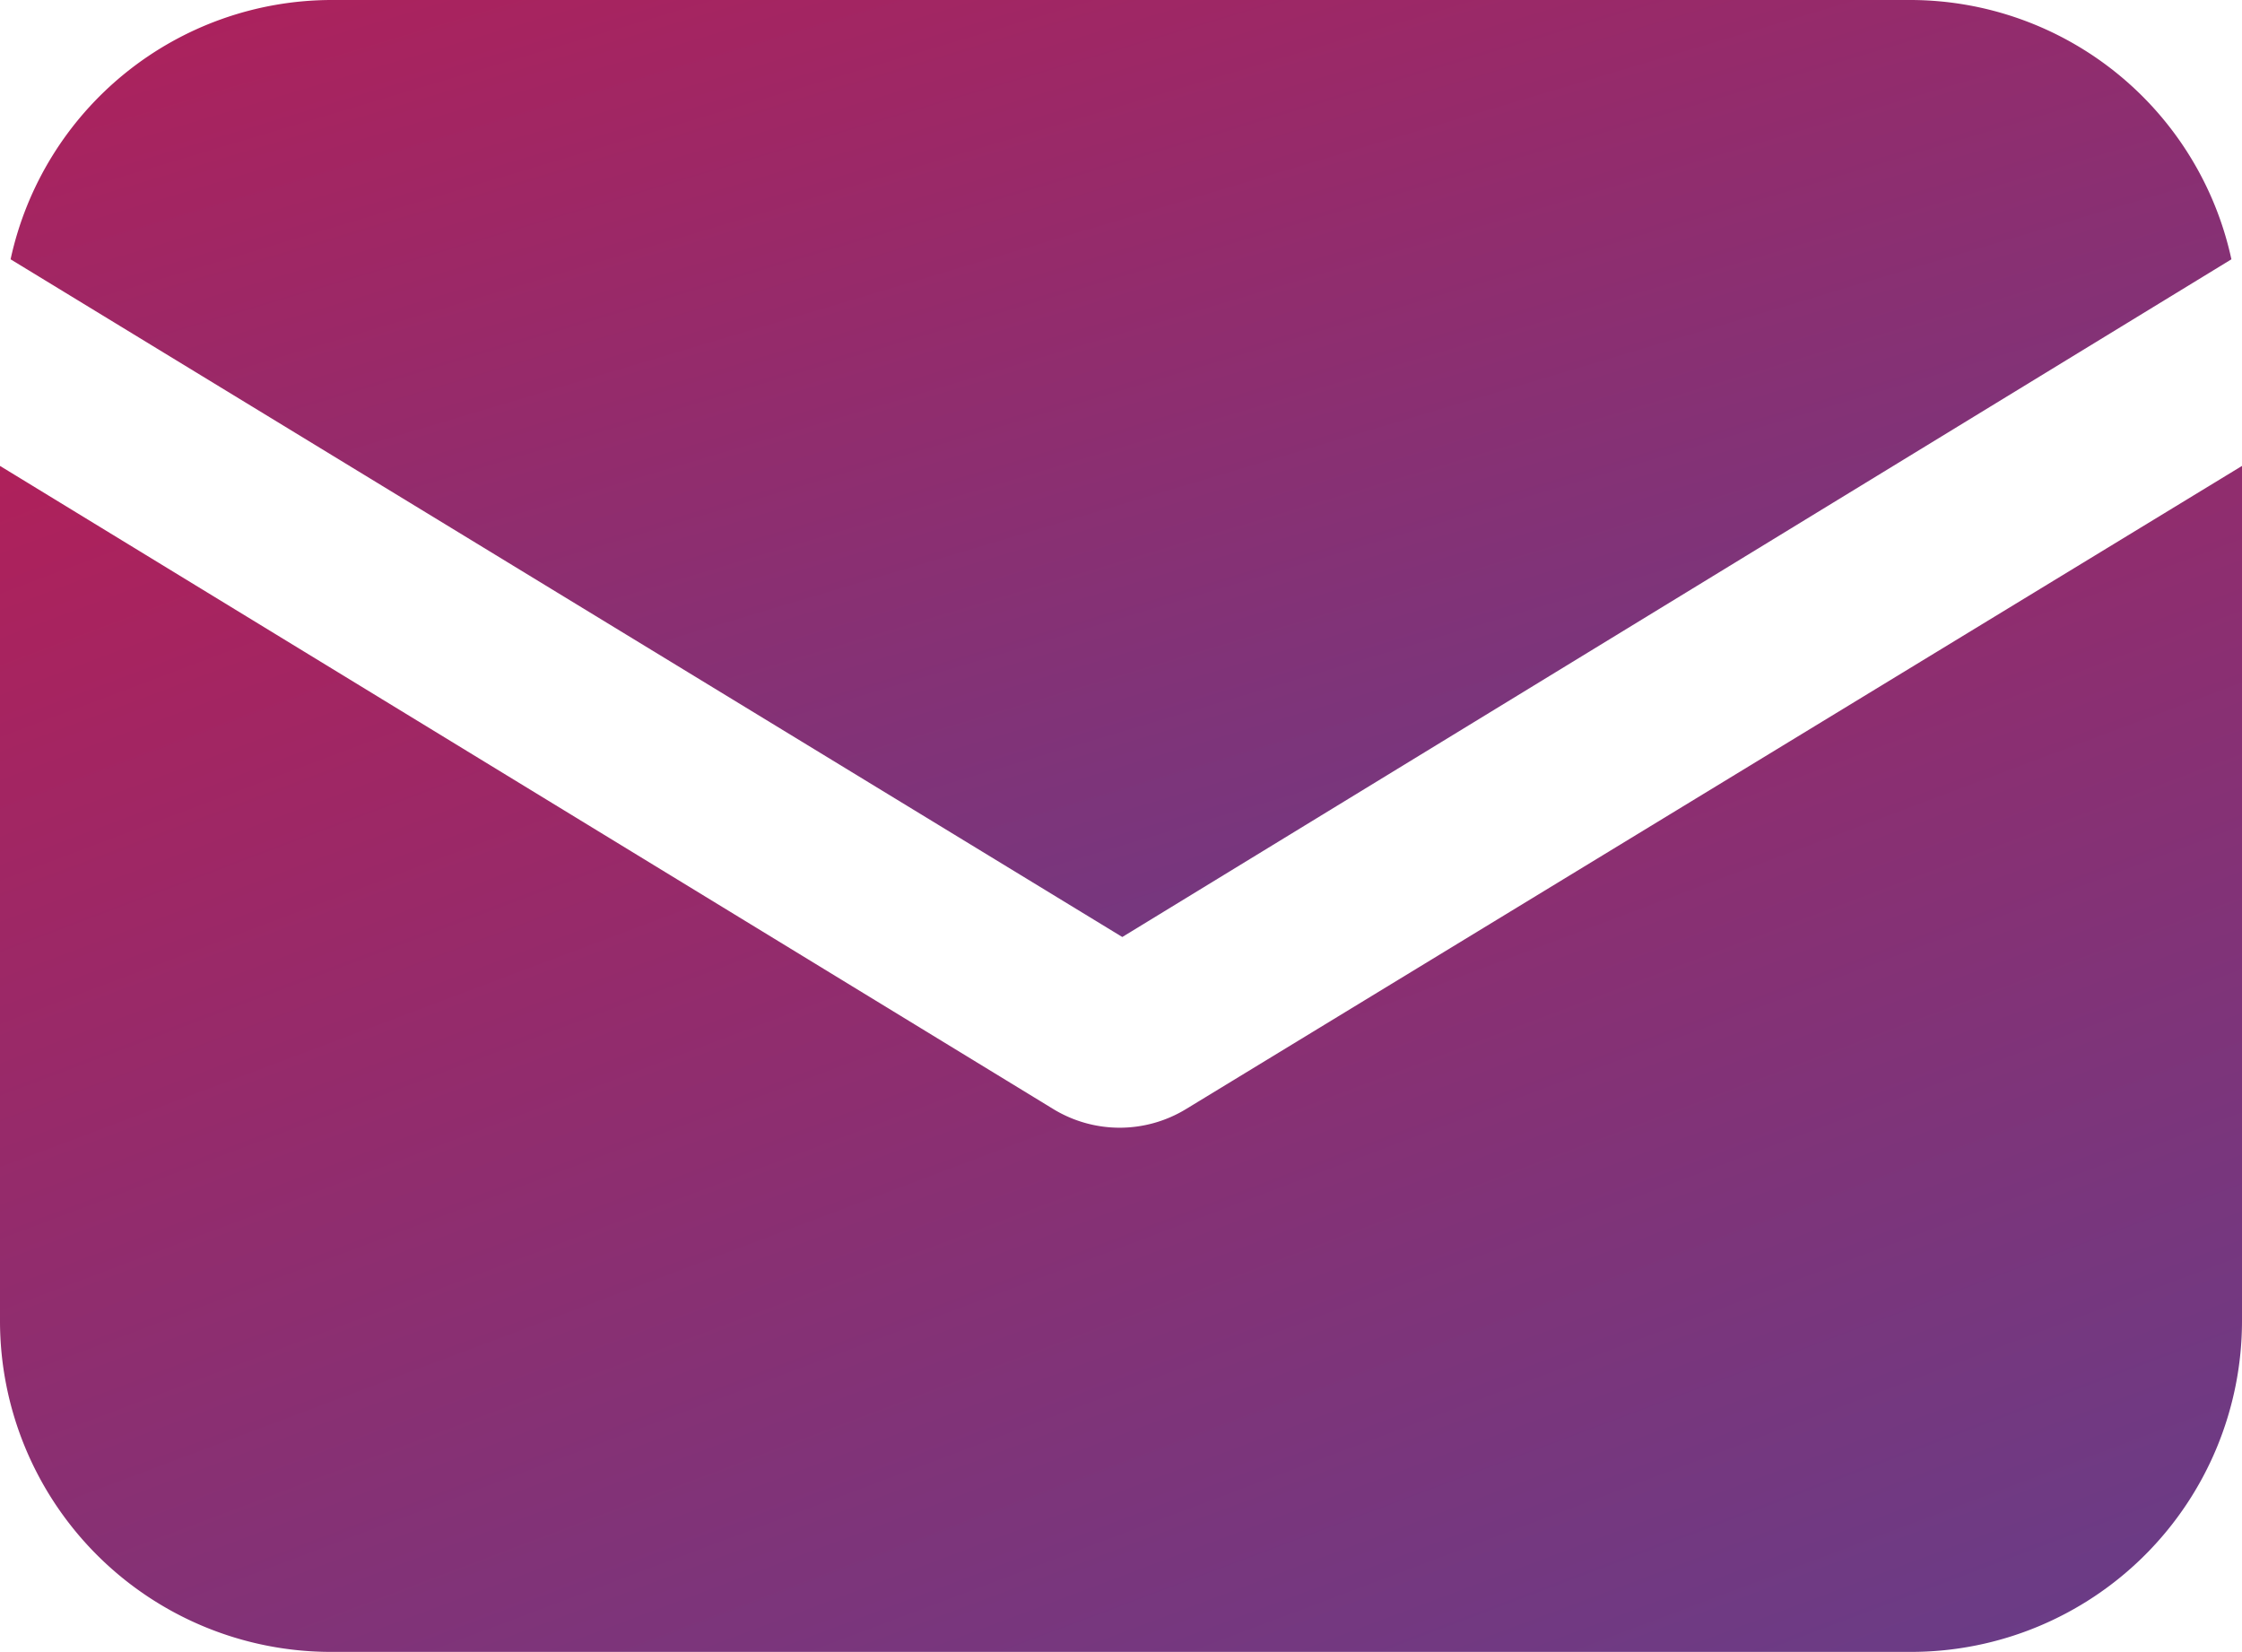 <svg xmlns="http://www.w3.org/2000/svg" xmlns:xlink="http://www.w3.org/1999/xlink" width="26.044" height="19.187" viewBox="0 0 26.044 19.187">
  <defs>
    <linearGradient id="linear-gradient" x1="0.073" y1="-0.281" x2="1" y2="1" gradientUnits="objectBoundingBox">
      <stop offset="0" stop-color="#b81d55"/>
      <stop offset="1" stop-color="#673d88"/>
    </linearGradient>
  </defs>
  <g id="email_1_" data-name="email (1)" transform="translate(0 0)">
    <g id="Group_131" data-name="Group 131" transform="translate(0 5.412)">
      <g id="Group_130" data-name="Group 130" transform="translate(0 0)">
        <path id="Path_930" data-name="Path 930" d="M13.775,154.672a1.48,1.48,0,0,1-1.537,0L0,147.2v9.932a3.845,3.845,0,0,0,3.844,3.844H22.2a3.845,3.845,0,0,0,3.844-3.844V147.2Z" transform="translate(0 -147.2)" fill="url(#linear-gradient)"/>
      </g>
    </g>
    <g id="Group_133" data-name="Group 133" transform="translate(0.123 0)">
      <g id="Group_132" data-name="Group 132" transform="translate(0 0)">
        <path id="Path_931" data-name="Path 931" d="M24.125,57.088H5.769A3.821,3.821,0,0,0,2.048,60.1l12.914,7.872L27.846,60.1A3.821,3.821,0,0,0,24.125,57.088Z" transform="translate(-2.048 -57.088)" fill="url(#linear-gradient)"/>
      </g>
    </g>
  </g>
</svg>
